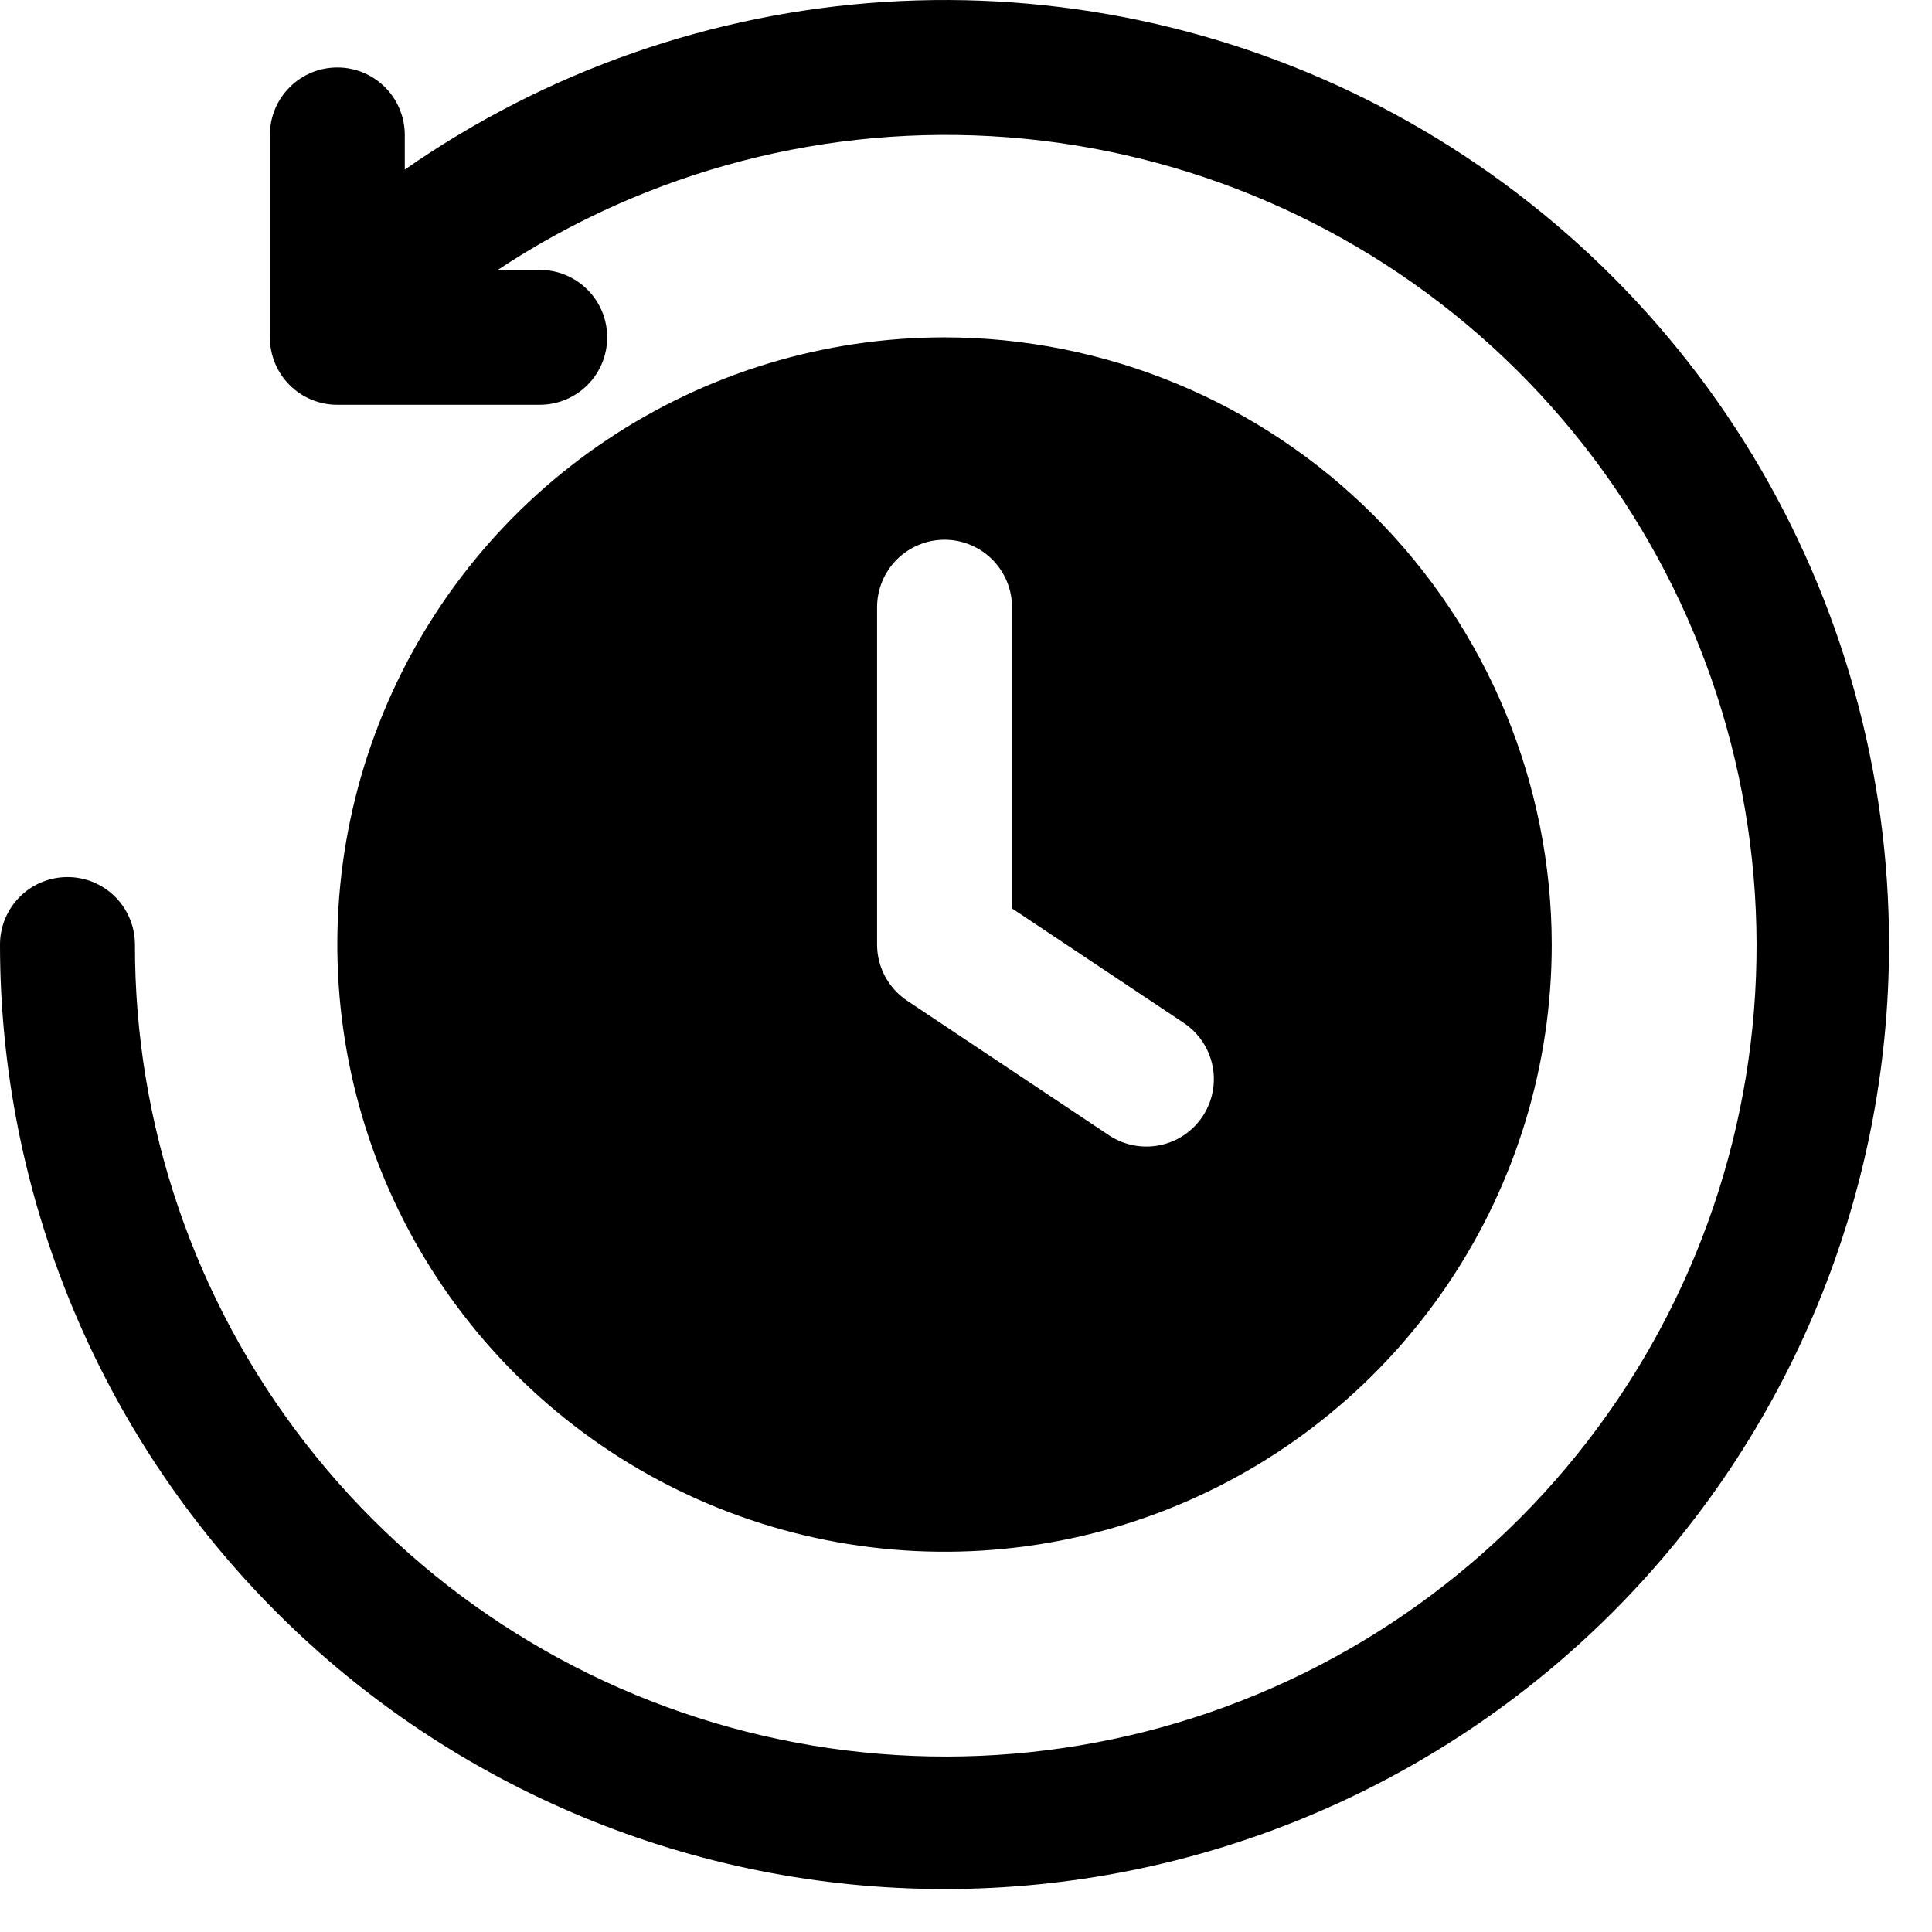 <svg width="39" height="39" viewBox="0 0 39 39" fill="none" xmlns="http://www.w3.org/2000/svg">
<path d="M38.133 19.067C38.133 24.123 36.124 28.973 32.549 32.549C28.973 36.124 24.123 38.133 19.067 38.133C14.01 38.133 9.16 36.124 5.585 32.549C2.009 28.973 0 24.123 0 19.067C0 18.706 0.143 18.359 0.399 18.104C0.654 17.848 1.001 17.705 1.362 17.705C1.723 17.705 2.07 17.848 2.325 18.104C2.58 18.359 2.724 18.706 2.724 19.067C2.718 22.714 3.931 26.259 6.17 29.138C8.409 32.017 11.545 34.066 15.081 34.96C18.617 35.853 22.351 35.54 25.689 34.07C29.026 32.6 31.777 30.057 33.505 26.845C35.233 23.633 35.839 19.936 35.226 16.34C34.613 12.745 32.816 9.457 30.122 6.999C27.427 4.541 23.989 3.054 20.353 2.772C16.716 2.491 13.09 3.433 10.05 5.448H10.895C11.256 5.448 11.603 5.591 11.858 5.847C12.114 6.102 12.257 6.448 12.257 6.81C12.257 7.171 12.114 7.517 11.858 7.773C11.603 8.028 11.256 8.171 10.895 8.171H6.81C6.631 8.172 6.454 8.136 6.288 8.068C6.123 8 5.973 7.899 5.846 7.773C5.72 7.646 5.619 7.496 5.551 7.331C5.483 7.166 5.448 6.988 5.448 6.81V2.724C5.448 2.363 5.591 2.016 5.847 1.761C6.102 1.505 6.448 1.362 6.81 1.362C7.171 1.362 7.517 1.505 7.773 1.761C8.028 2.016 8.171 2.363 8.171 2.724V3.424C11.03 1.431 14.38 0.261 17.857 0.039C21.334 -0.183 24.805 0.552 27.893 2.164C30.982 3.777 33.569 6.205 35.375 9.185C37.18 12.165 38.134 15.583 38.133 19.067ZM31.324 19.067C31.324 21.491 30.605 23.861 29.258 25.876C27.911 27.892 25.997 29.463 23.757 30.391C21.518 31.319 19.053 31.561 16.675 31.088C14.298 30.615 12.114 29.448 10.4 27.734C8.685 26.02 7.518 23.836 7.045 21.458C6.572 19.08 6.815 16.616 7.743 14.376C8.67 12.136 10.241 10.222 12.257 8.875C14.273 7.528 16.642 6.81 19.067 6.81C22.316 6.813 25.432 8.106 27.73 10.403C30.028 12.701 31.32 15.817 31.324 19.067ZM23.908 20.657L20.429 18.338V12.257C20.429 11.896 20.285 11.55 20.03 11.294C19.774 11.039 19.428 10.895 19.067 10.895C18.706 10.895 18.359 11.039 18.104 11.294C17.848 11.55 17.705 11.896 17.705 12.257V19.067C17.705 19.291 17.76 19.512 17.866 19.709C17.972 19.907 18.125 20.075 18.311 20.2L22.397 22.924C22.698 23.12 23.063 23.189 23.415 23.117C23.767 23.045 24.075 22.837 24.274 22.539C24.474 22.24 24.547 21.875 24.478 21.523C24.409 21.17 24.204 20.859 23.908 20.657Z" fill="black"/>
</svg>

